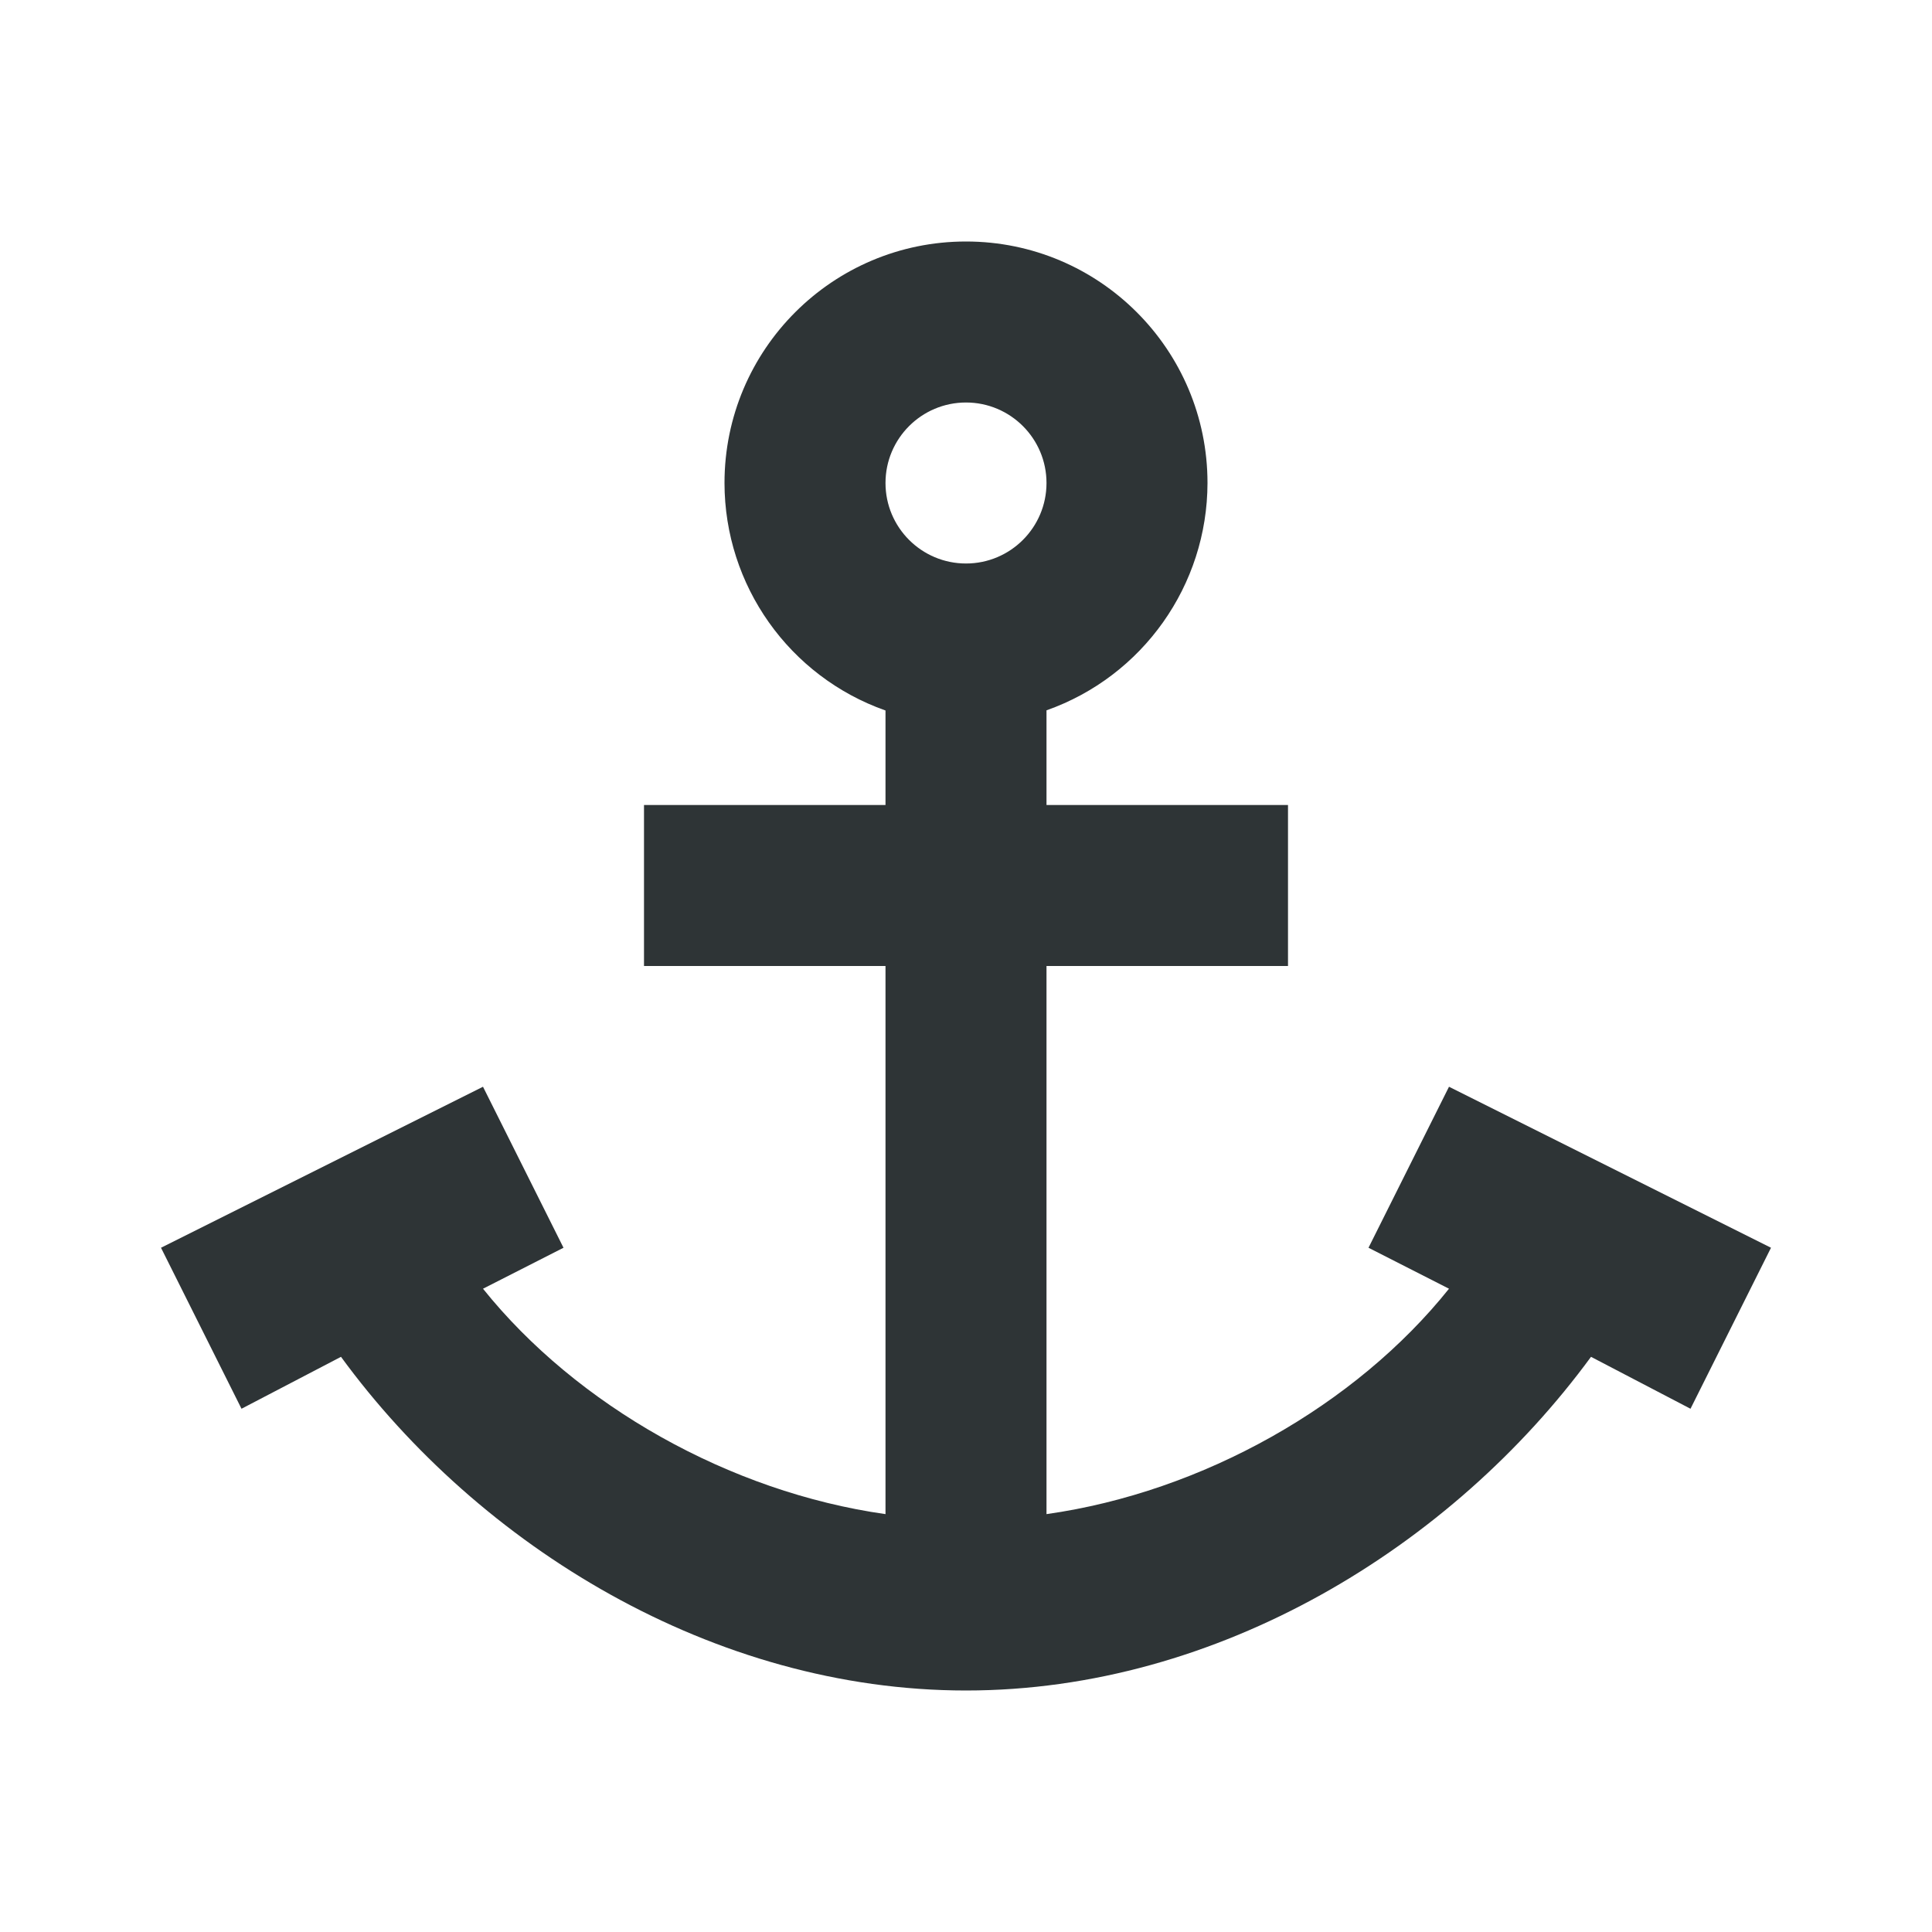 <svg viewBox="0 0 24 24" xmlns="http://www.w3.org/2000/svg"><path d="m12 3c-1.657 0-3 1.343-3 3 .001 1.271.802 2.403 2 2.826v1.174h-3v2h3v6.809c-1.936-.274-3.837-1.35-5-2.8l1-.509-1-2-4 2 1 2 1.236-.645c1.719 2.353 4.626 4.145 7.764 4.145s6.04-1.792 7.764-4.145l1.236.645 1-2-4-2-1 2 1 .509c-1.16 1.45-3.06 2.526-5 2.8v-6.809h3v-2h-3v-1.176c1.197-.423 1.998-1.554 2-2.824 0-1.657-1.343-3-3-3zm0 2c.552 0 1 .448 1 1s-.448 1-1 1-1-.448-1-1 .448-1 1-1z" fill="#2e3436"/></svg>